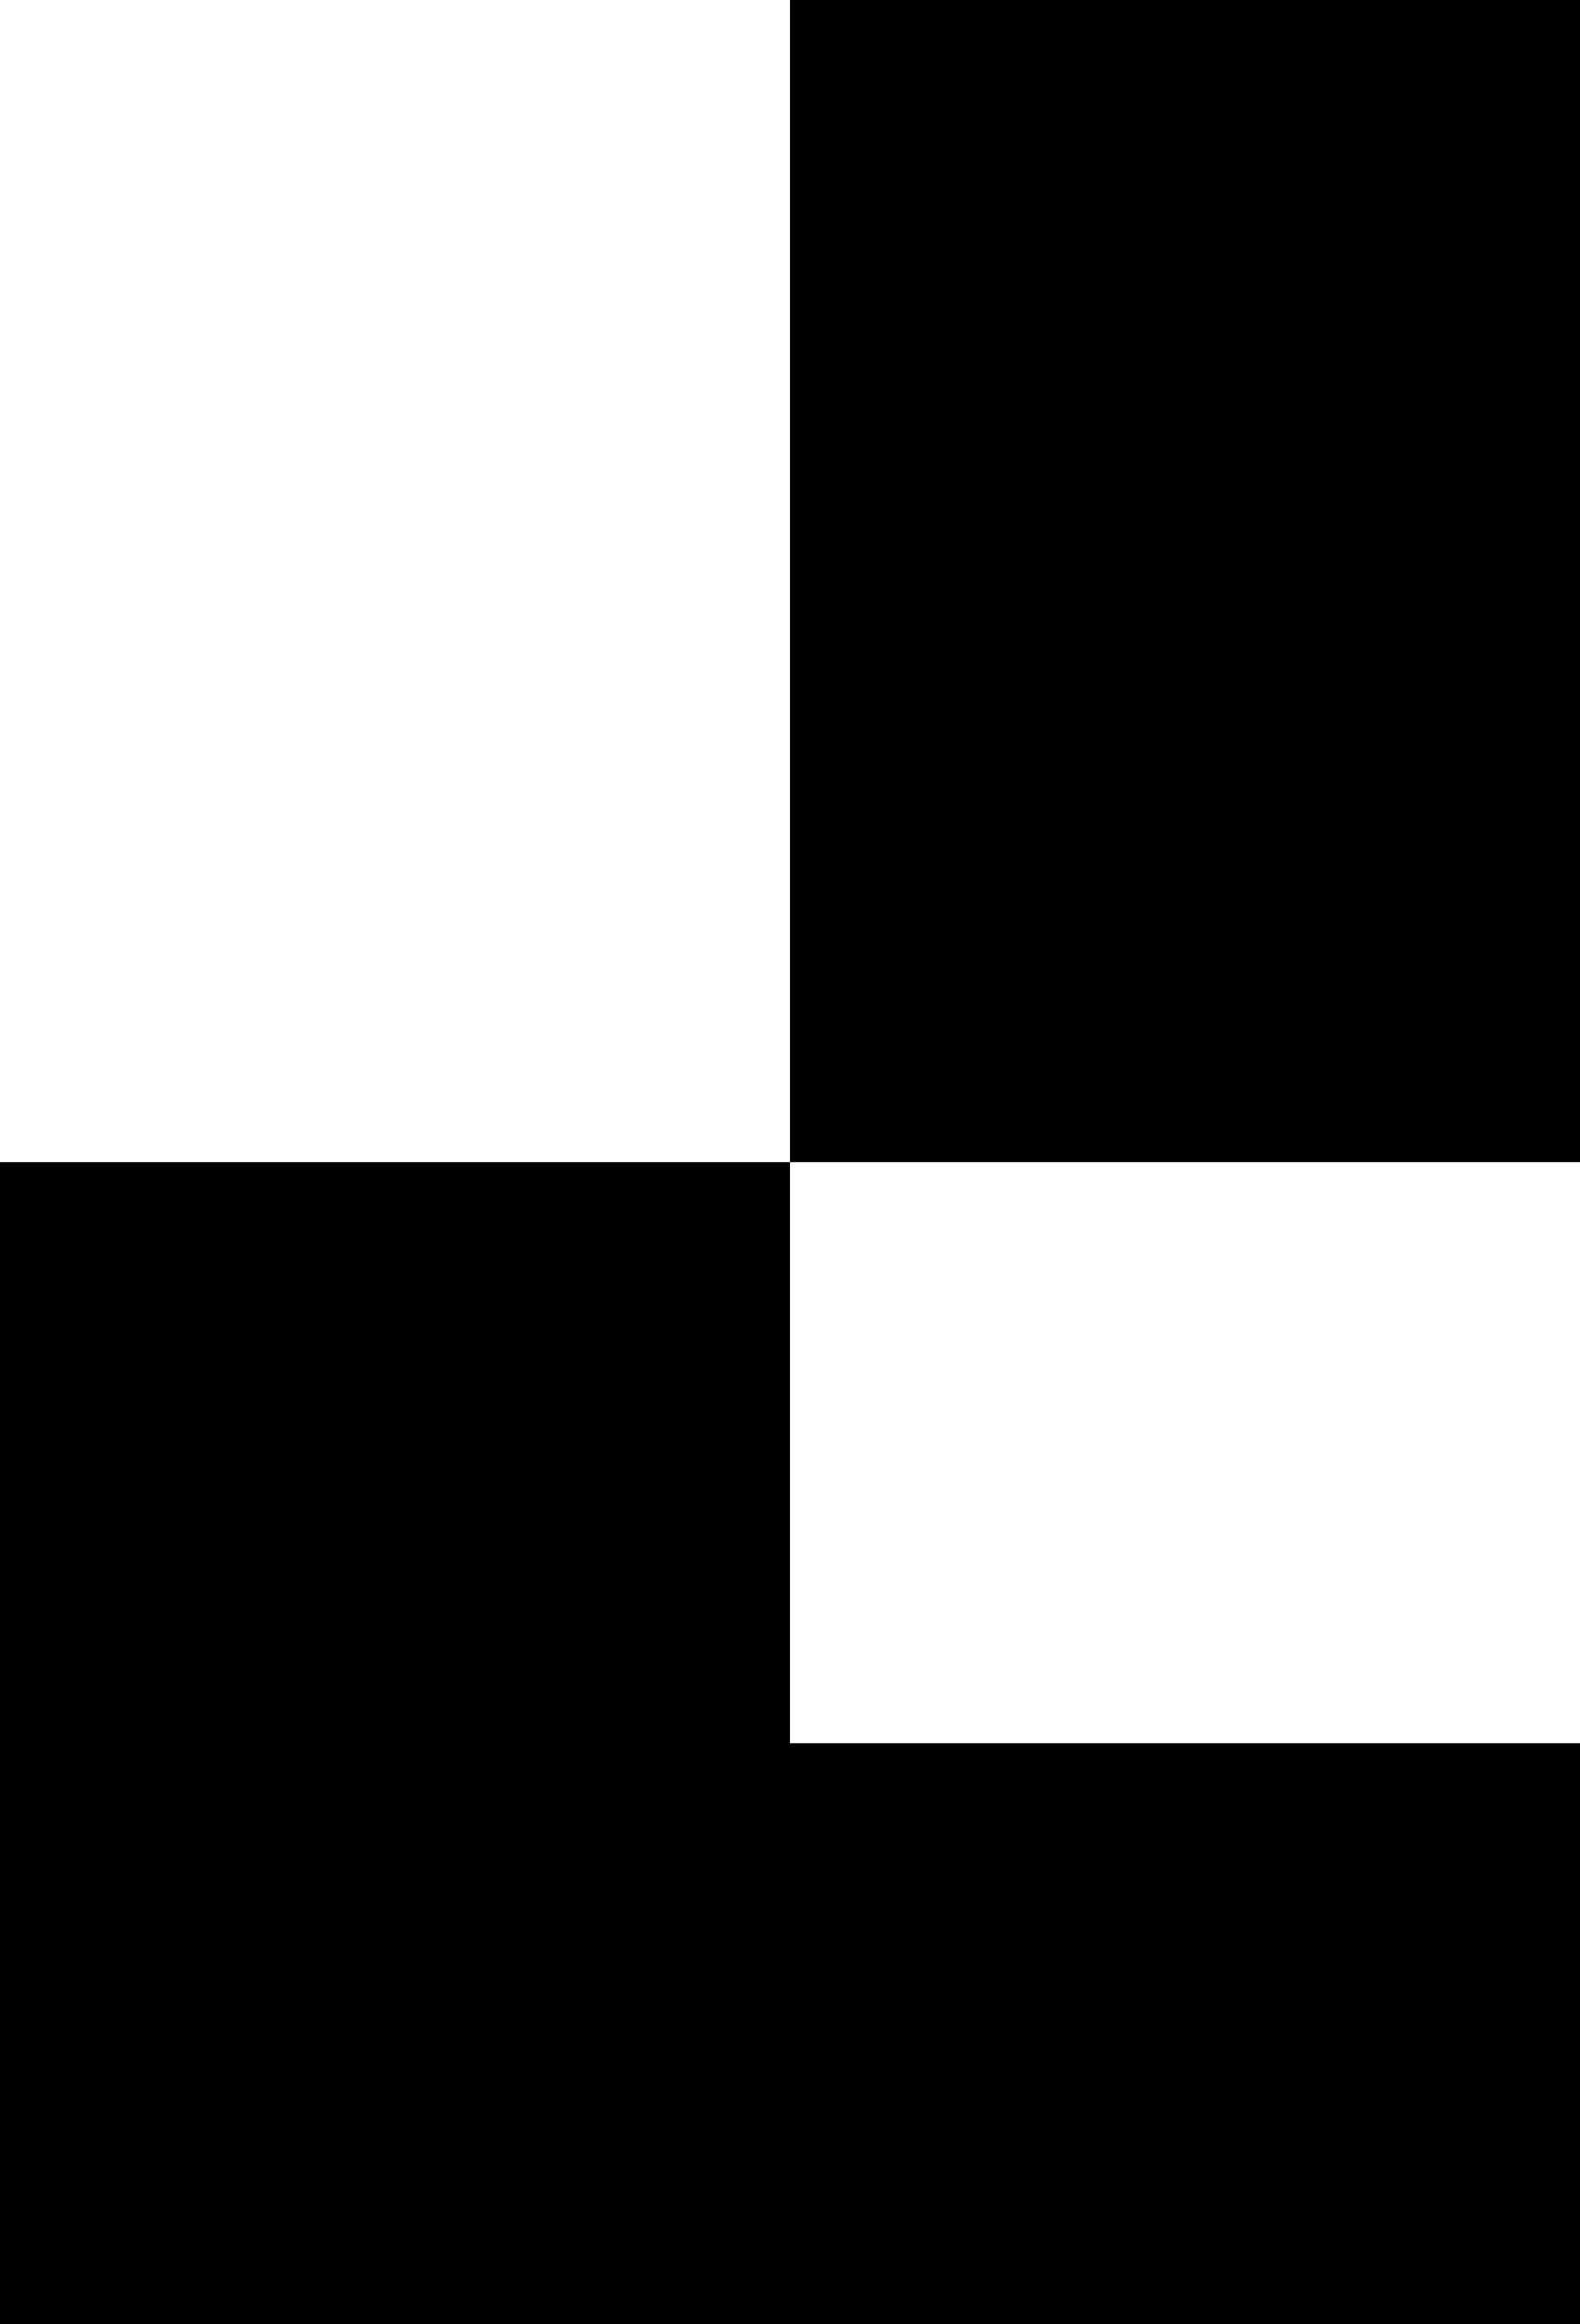 <svg version="1.1"
     width="680" height="1000"
     viewBox="160 0 680 1000"
     xmlns="http://www.w3.org/2000/svg">
<path id="glyph-1CDC5" d="
      M500,0 l340,0 l0,500 l-340,0 l0,-500z
      m-340,500 l340,0 l0,250 l340,0 l0,250 l-680,0 l0,-500z
      "
      fill-rule="evenodd" />

<![CDATA[

Copyright © 2024 Michael A. Peters for the Platillo Font.

See GUST-FONT-LICENSE.txt and LPPL.txt that should have accompanied this file.

]]>

</svg>
